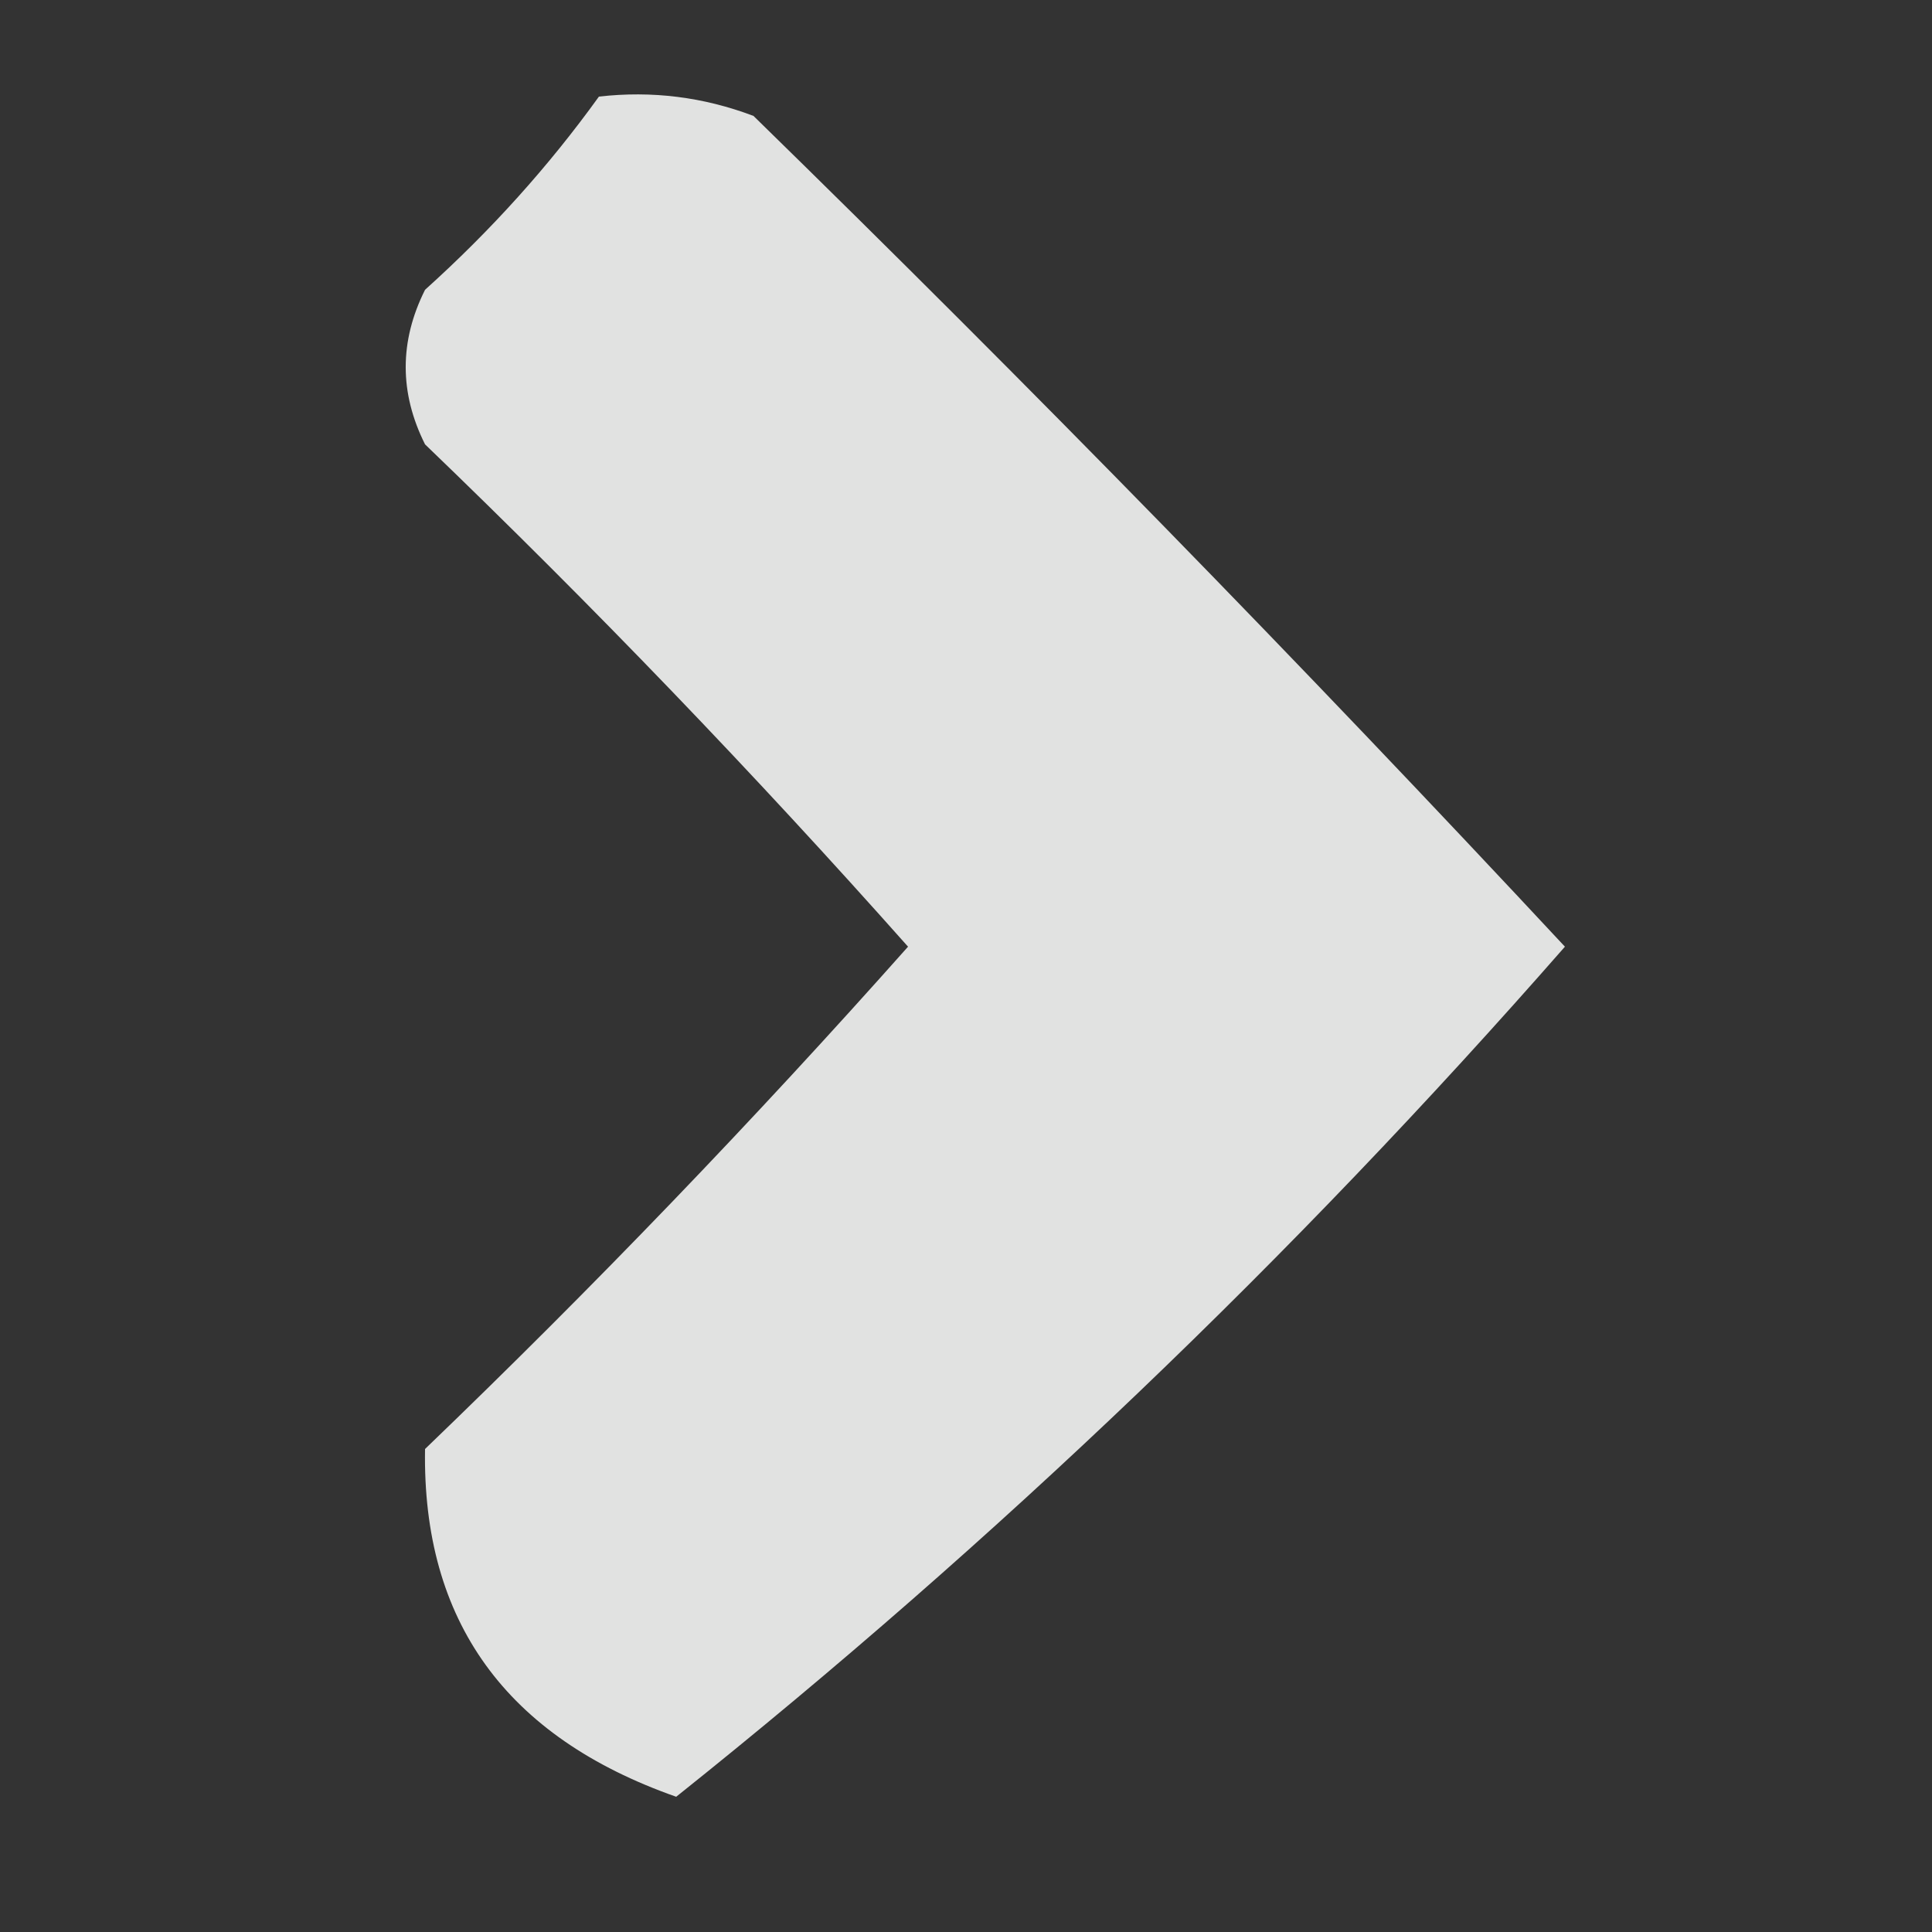 <?xml version="1.0" encoding="UTF-8"?>
<!DOCTYPE svg PUBLIC "-//W3C//DTD SVG 1.1//EN" "http://www.w3.org/Graphics/SVG/1.1/DTD/svg11.dtd">
<svg xmlns="http://www.w3.org/2000/svg" version="1.1" width="50px" height="50px" style="shape-rendering:geometricPrecision; text-rendering:geometricPrecision; image-rendering:optimizeQuality; fill-rule:evenodd; clip-rule:evenodd" xmlns:xlink="http://www.w3.org/1999/xlink">
<rect width="100%" height="100%" fill="#333333" stroke="none"/>
<g><path style="opacity:0.857" fill="#fefffe" d="M 15.5,2.5 C 16.873,2.343 18.207,2.51 19.5,3C 26.681,10.014 33.681,17.181 40.5,24.5C 33.438,32.564 25.771,39.898 17.5,46.5C 13.091,44.95 10.925,41.95 11,37.5C 15.349,33.318 19.515,28.985 23.5,24.5C 19.515,20.015 15.349,15.682 11,11.5C 10.333,10.167 10.333,8.833 11,7.5C 12.707,5.963 14.207,4.296 15.5,2.5 Z"/></g>
</svg>
